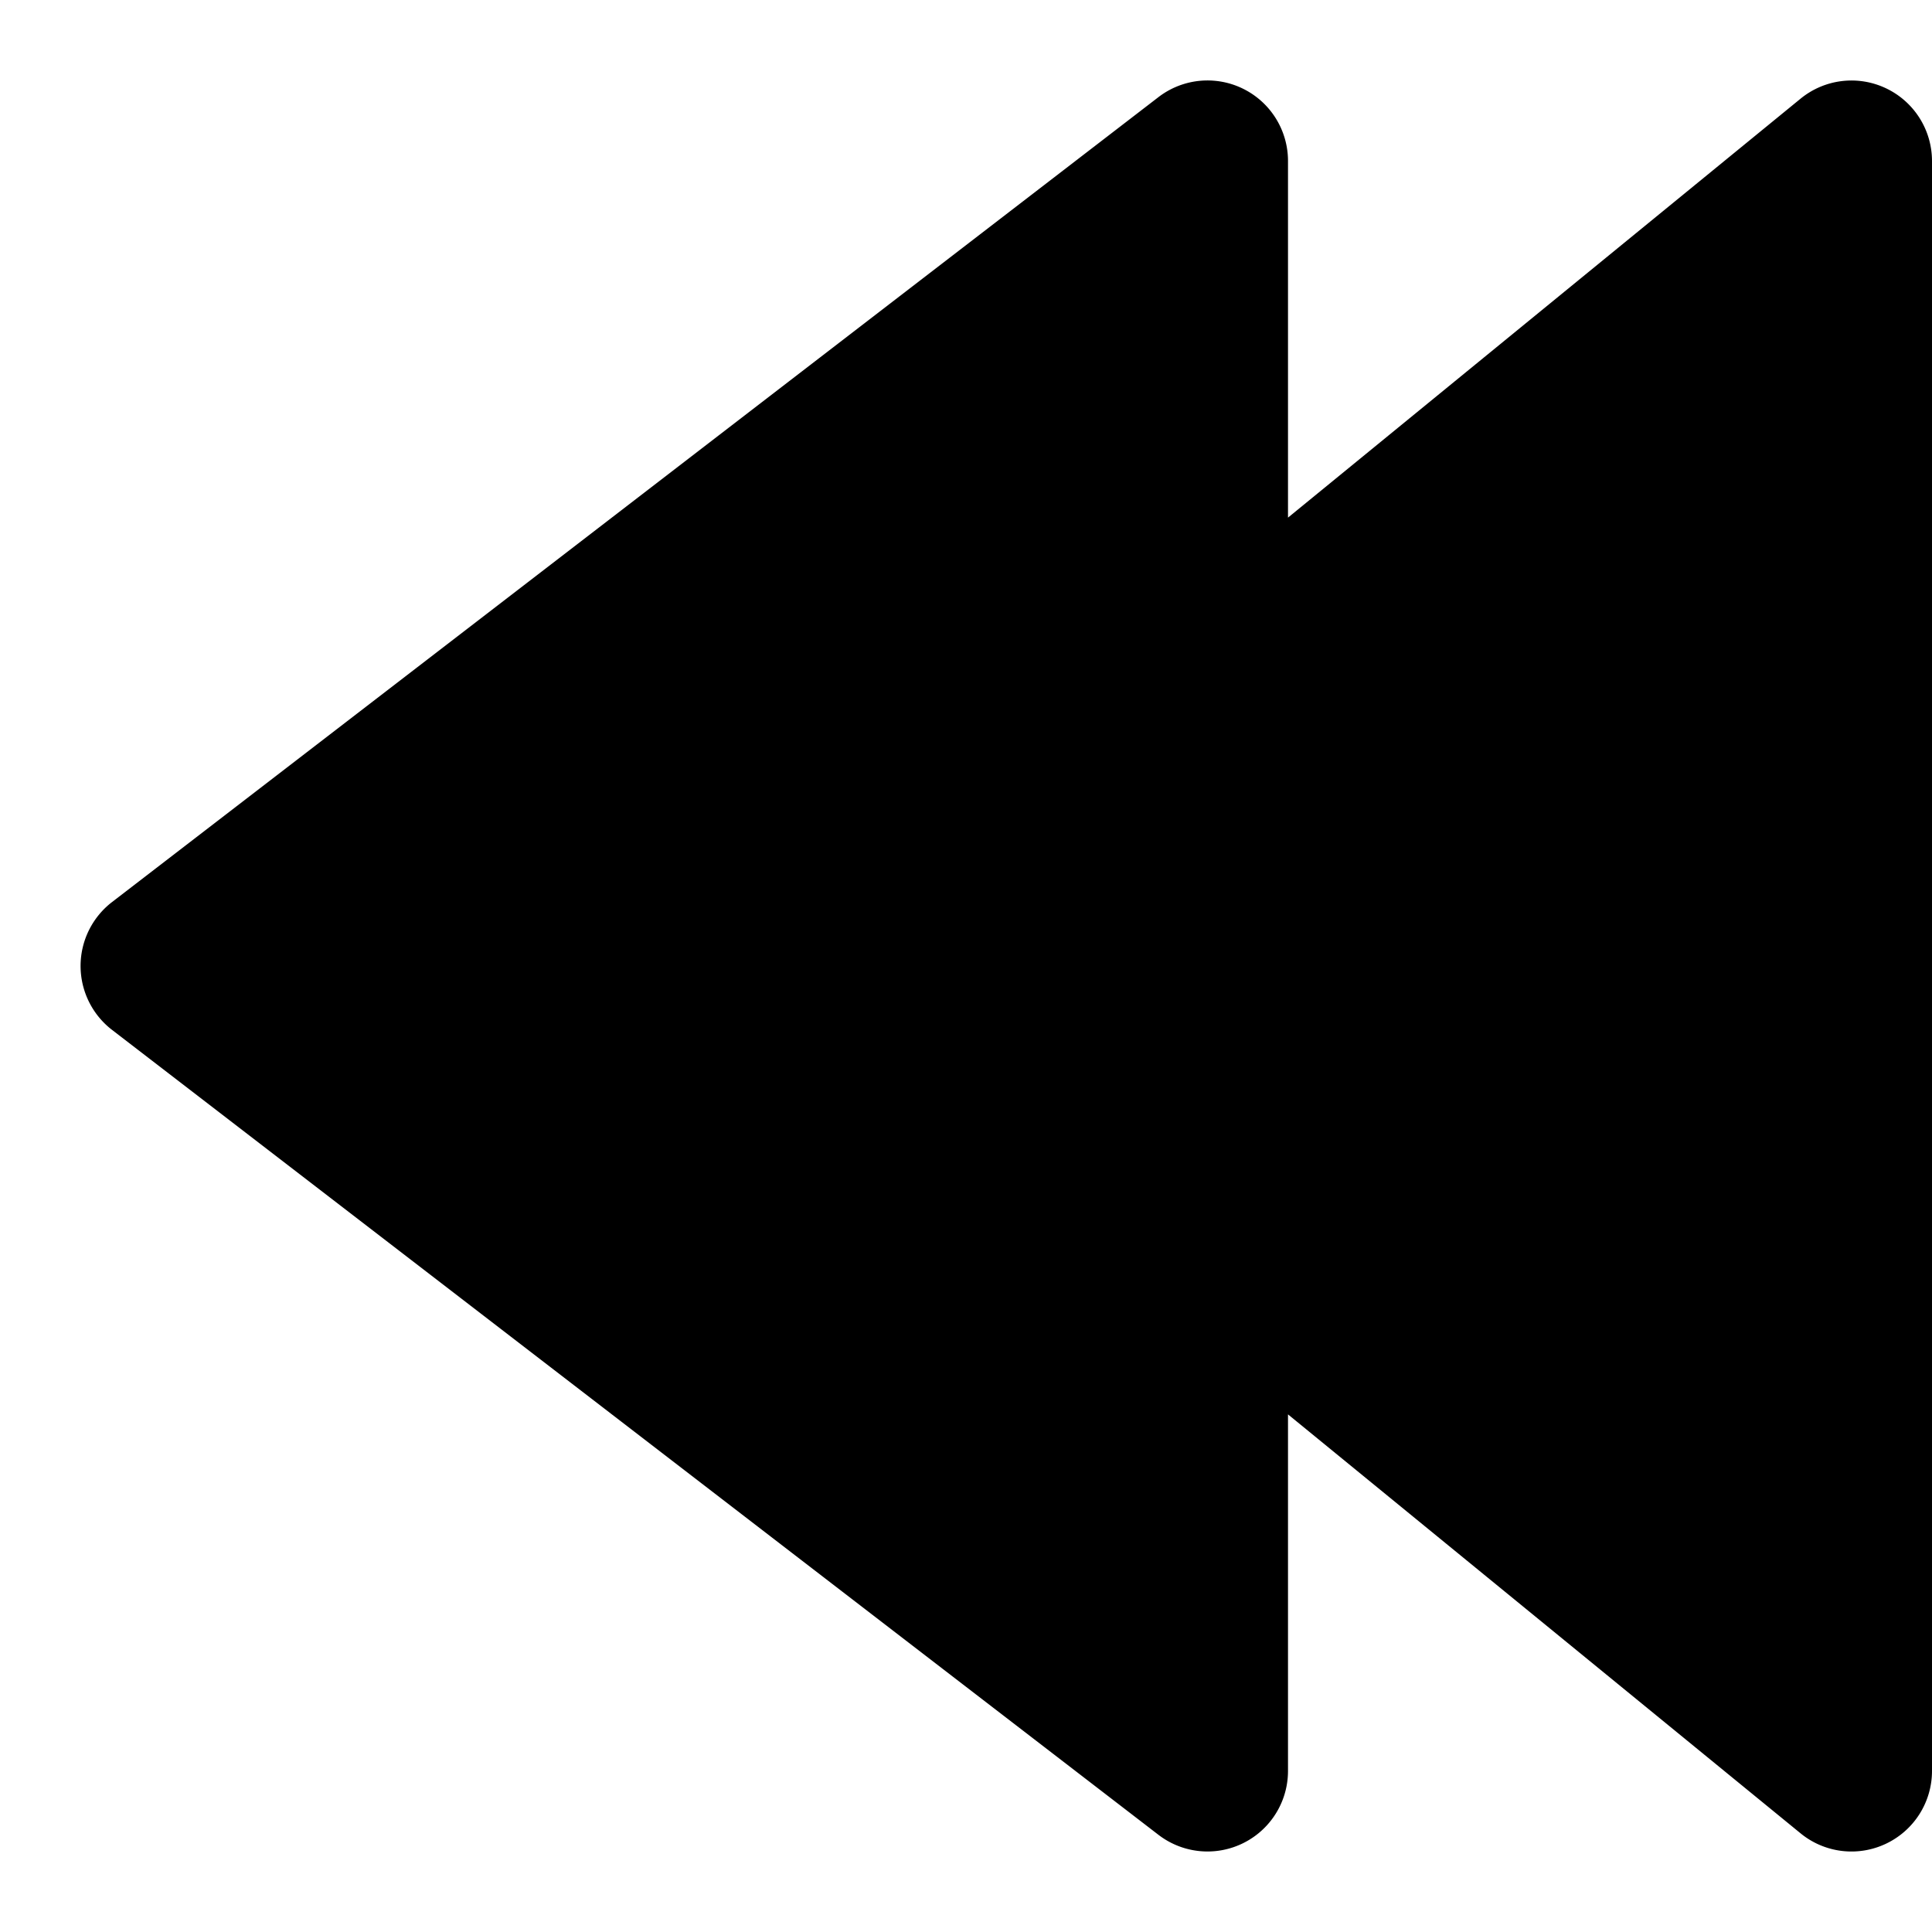 <svg id="nc_icon" xmlns="http://www.w3.org/2000/svg" xml:space="preserve" viewBox="0 0 24 24"><path fill="currentColor" d="M23.429 1.097a.999.999 0 0 0-1.062.129L16 6.43V2a1 1 0 0 0-1.61-.793l-13 10a1.002 1.002 0 0 0 .001 1.586l13 10A1 1 0 0 0 16 22v-4.43l6.367 5.204a.998.998 0 0 0 1.062.129A1 1 0 0 0 24 22V2a1 1 0 0 0-.571-.903z" class="nc-icon-wrapper"/></svg>
